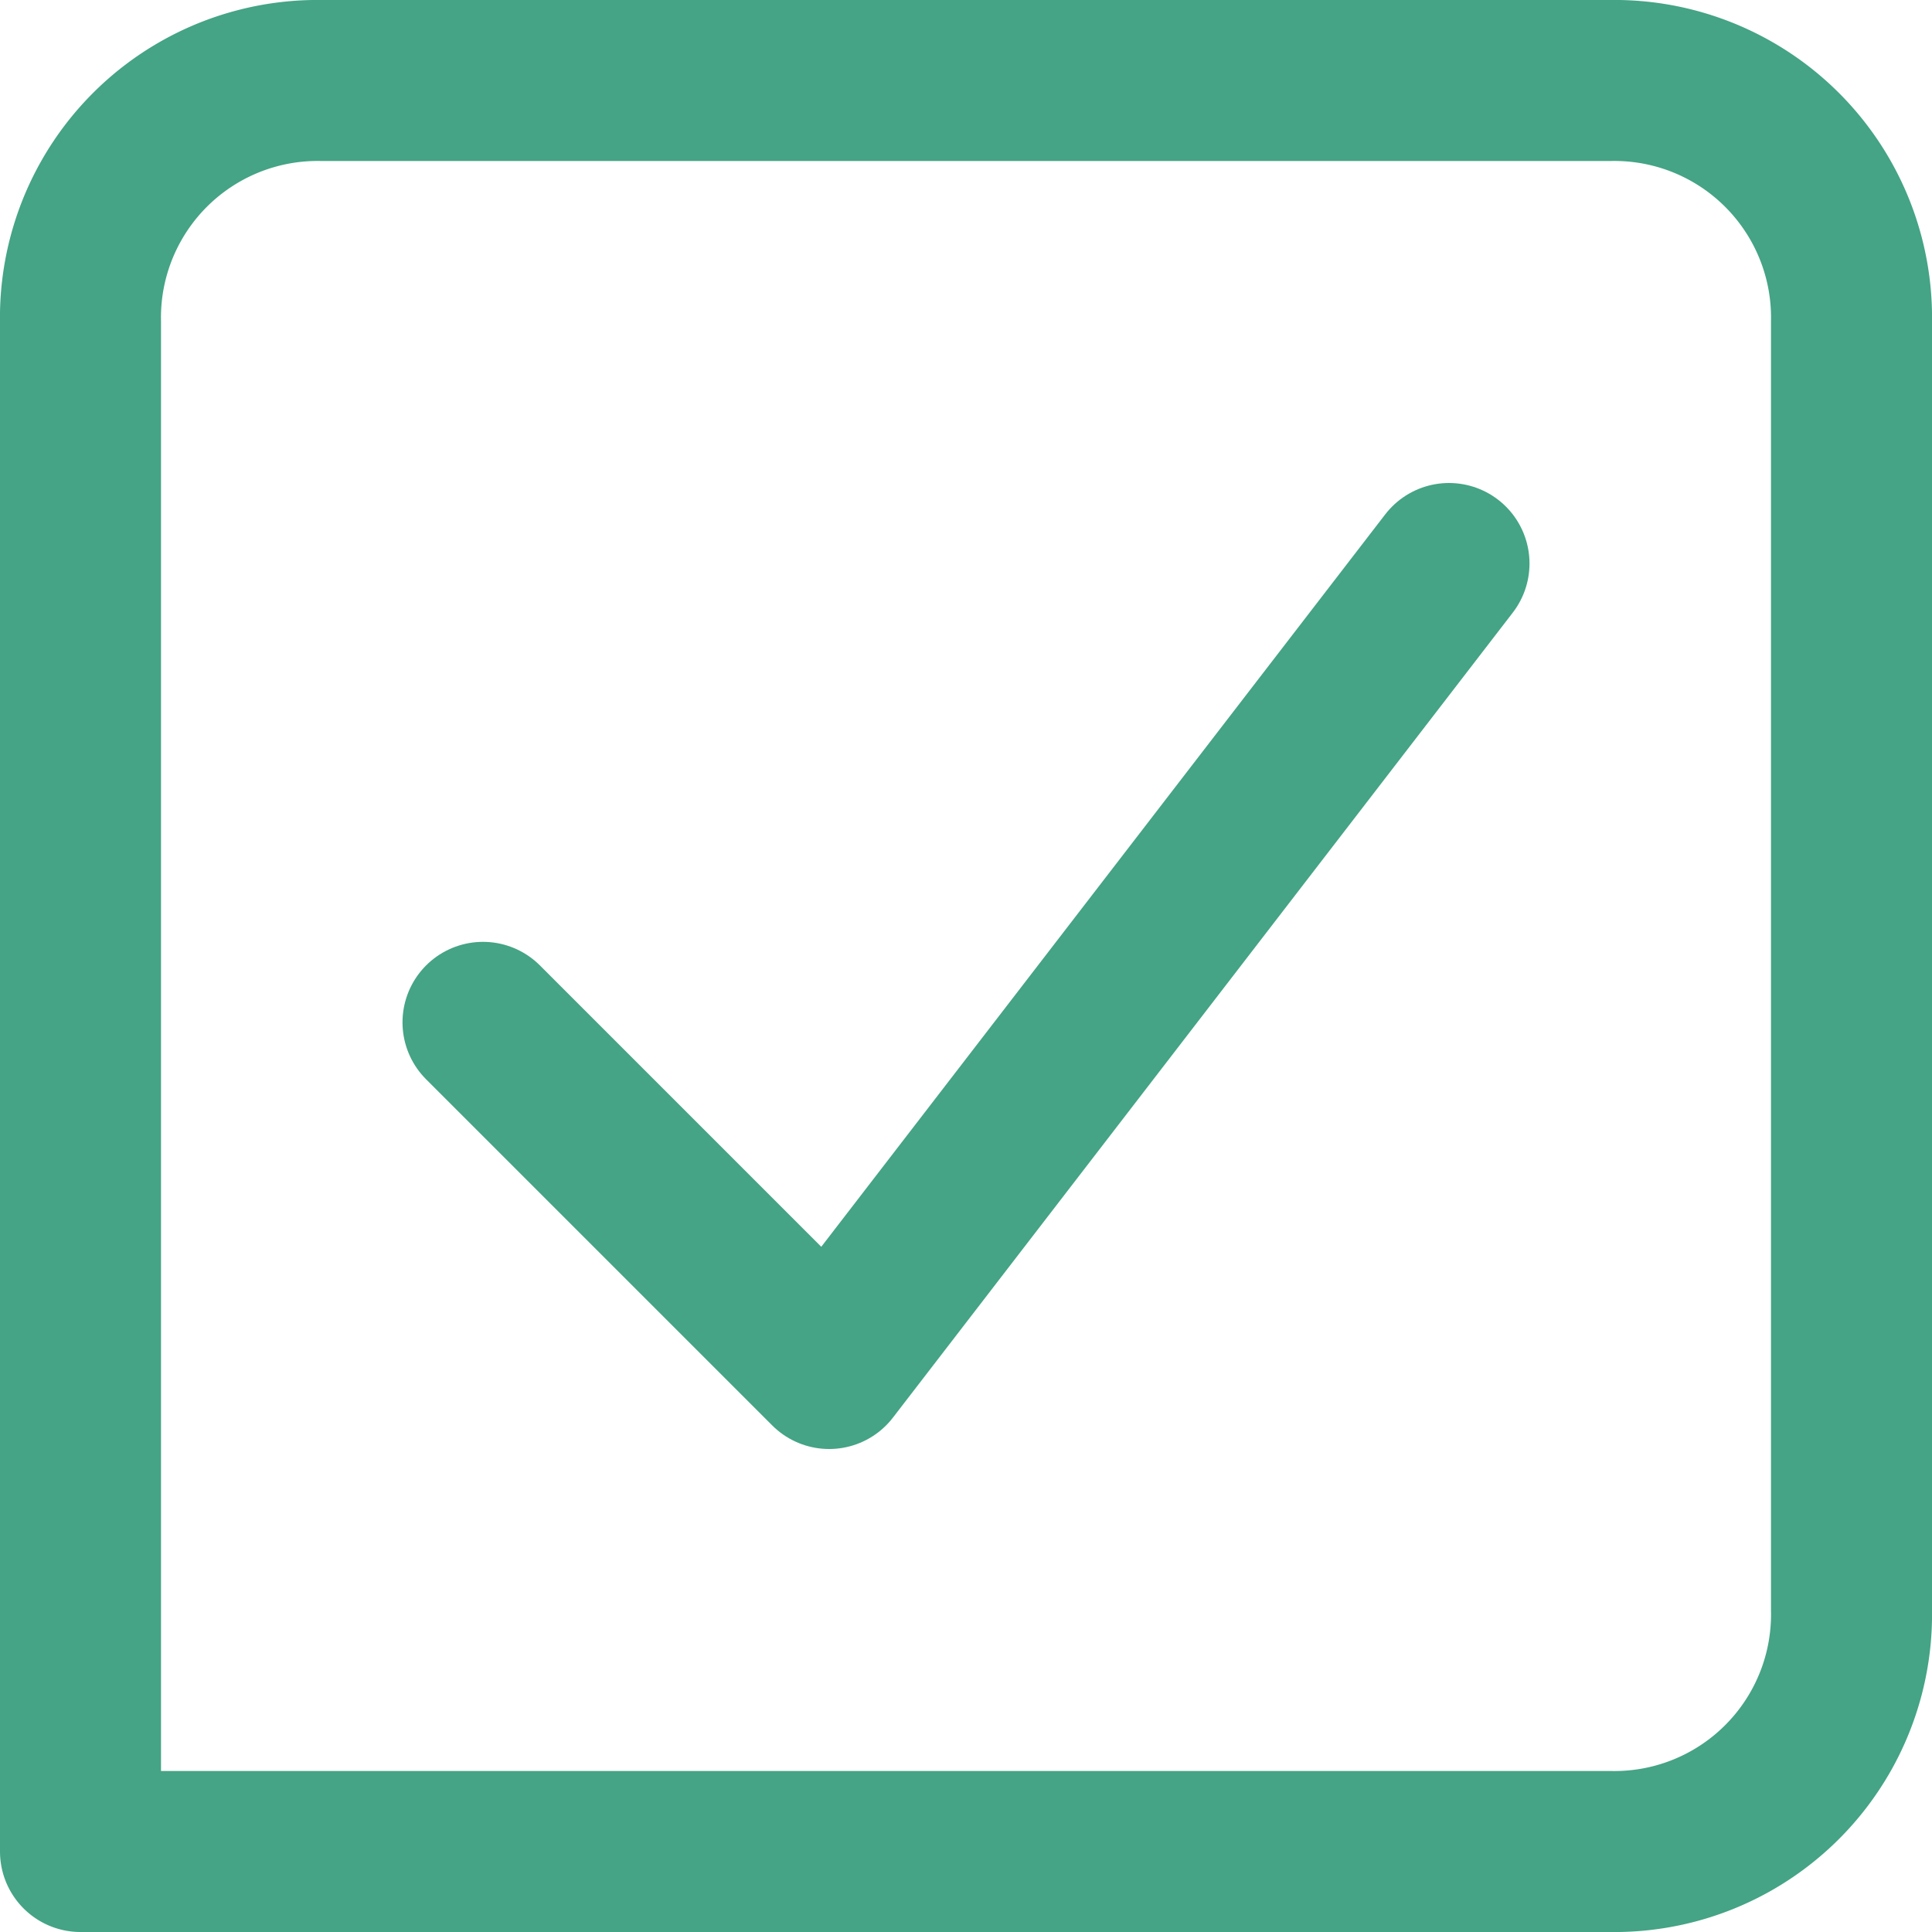 <svg xmlns="http://www.w3.org/2000/svg" width="24" height="24"><defs><style>.a{fill:none;stroke:#44a485;stroke-linecap:round;stroke-linejoin:round;stroke-miterlimit:10;stroke-width:2px}</style></defs><path class="a" d="M4 1h16a2.946 2.946 0 0 1 3 3v16a2.946 2.946 0 0 1-3 3H1V4a2.946 2.946 0 0 1 3-3z"/><path class="a" d="M6 12.7l4.3 4.3L18 7"/></svg>